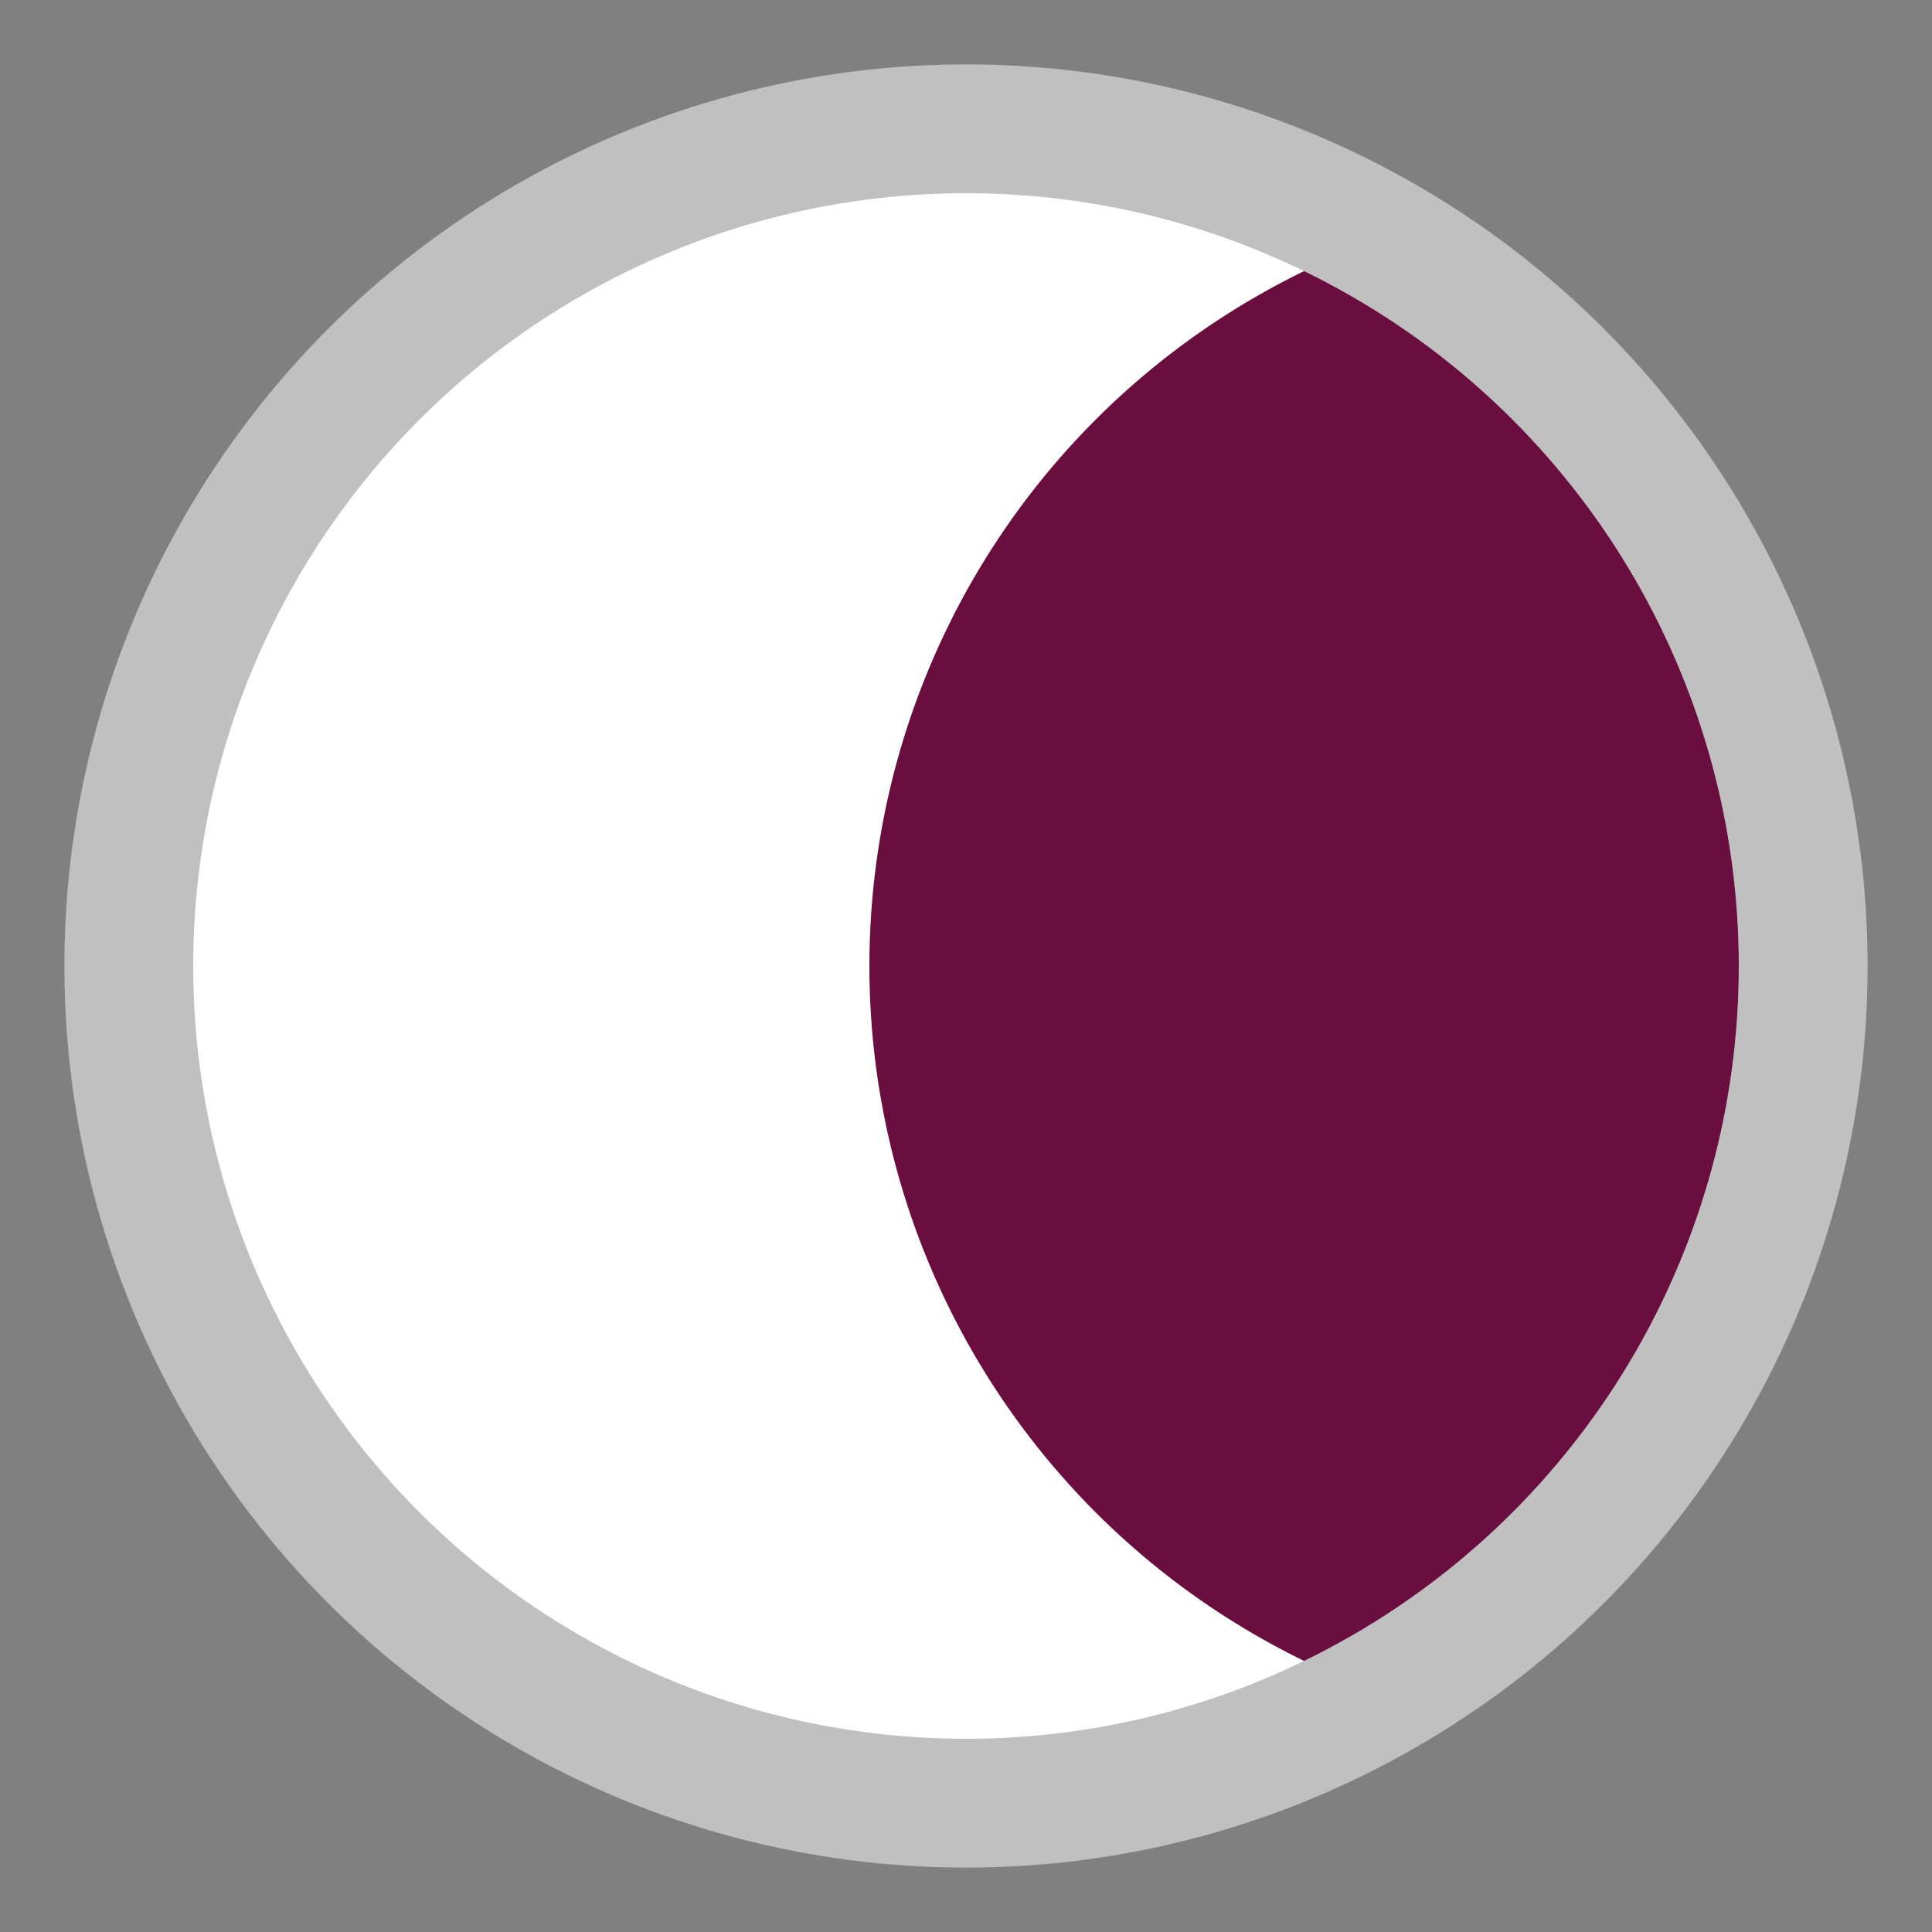 <?xml version="1.0" encoding="utf-8"?>
<!-- Generator: Adobe Illustrator 27.3.1, SVG Export Plug-In . SVG Version: 6.00 Build 0)  -->
<!DOCTYPE svg PUBLIC "-//W3C//DTD SVG 1.1//EN" "http://www.w3.org/Graphics/SVG/1.1/DTD/svg11.dtd">
<svg version="1.1" id="Layer_1" xmlns:x="http://ns.adobe.com/Extensibility/1.0/" xmlns:i="http://ns.adobe.com/AdobeIllustrator/10.0/" xmlns:graph="http://ns.adobe.com/Graphs/1.0/"
	 xmlns="http://www.w3.org/2000/svg" xmlns:xlink="http://www.w3.org/1999/xlink" x="0px" y="0px" width="60px" height="60px"
	 viewBox="0 0 60 60" style="enable-background:new 0 0 60 60;" xml:space="preserve">
<rect x="0" y="0" width="60" height="60" fill="#808080" stroke="none"/>
<style type="text/css">
	.st0{opacity:0.5;fill:#FFFFFF;enable-background:new    ;}
	.st1{fill:#FFFFFF;}
	.st2{clip-path:url(#SVGID_00000026881446808385195700000003974119976471275435_);fill:#6A0D3F;}
</style>
<circle class="st0" cx="30" cy="30" r="28"/>
<circle class="st1" cx="30" cy="30" r="24"/>
<g>
	<g>
		<g>
			<defs>
				<circle id="SVGID_1_" cx="30" cy="30" r="24"/>
			</defs>
			<clipPath id="SVGID_00000037689891882053761450000008255357214324686212_">
				<use xlink:href="#SVGID_1_"  style="overflow:visible;"/>
			</clipPath>
			
				<circle style="clip-path:url(#SVGID_00000037689891882053761450000008255357214324686212_);fill:#6A0D3F;" cx="51" cy="30" r="24"/>
		</g>
	</g>
</g>
</svg>
